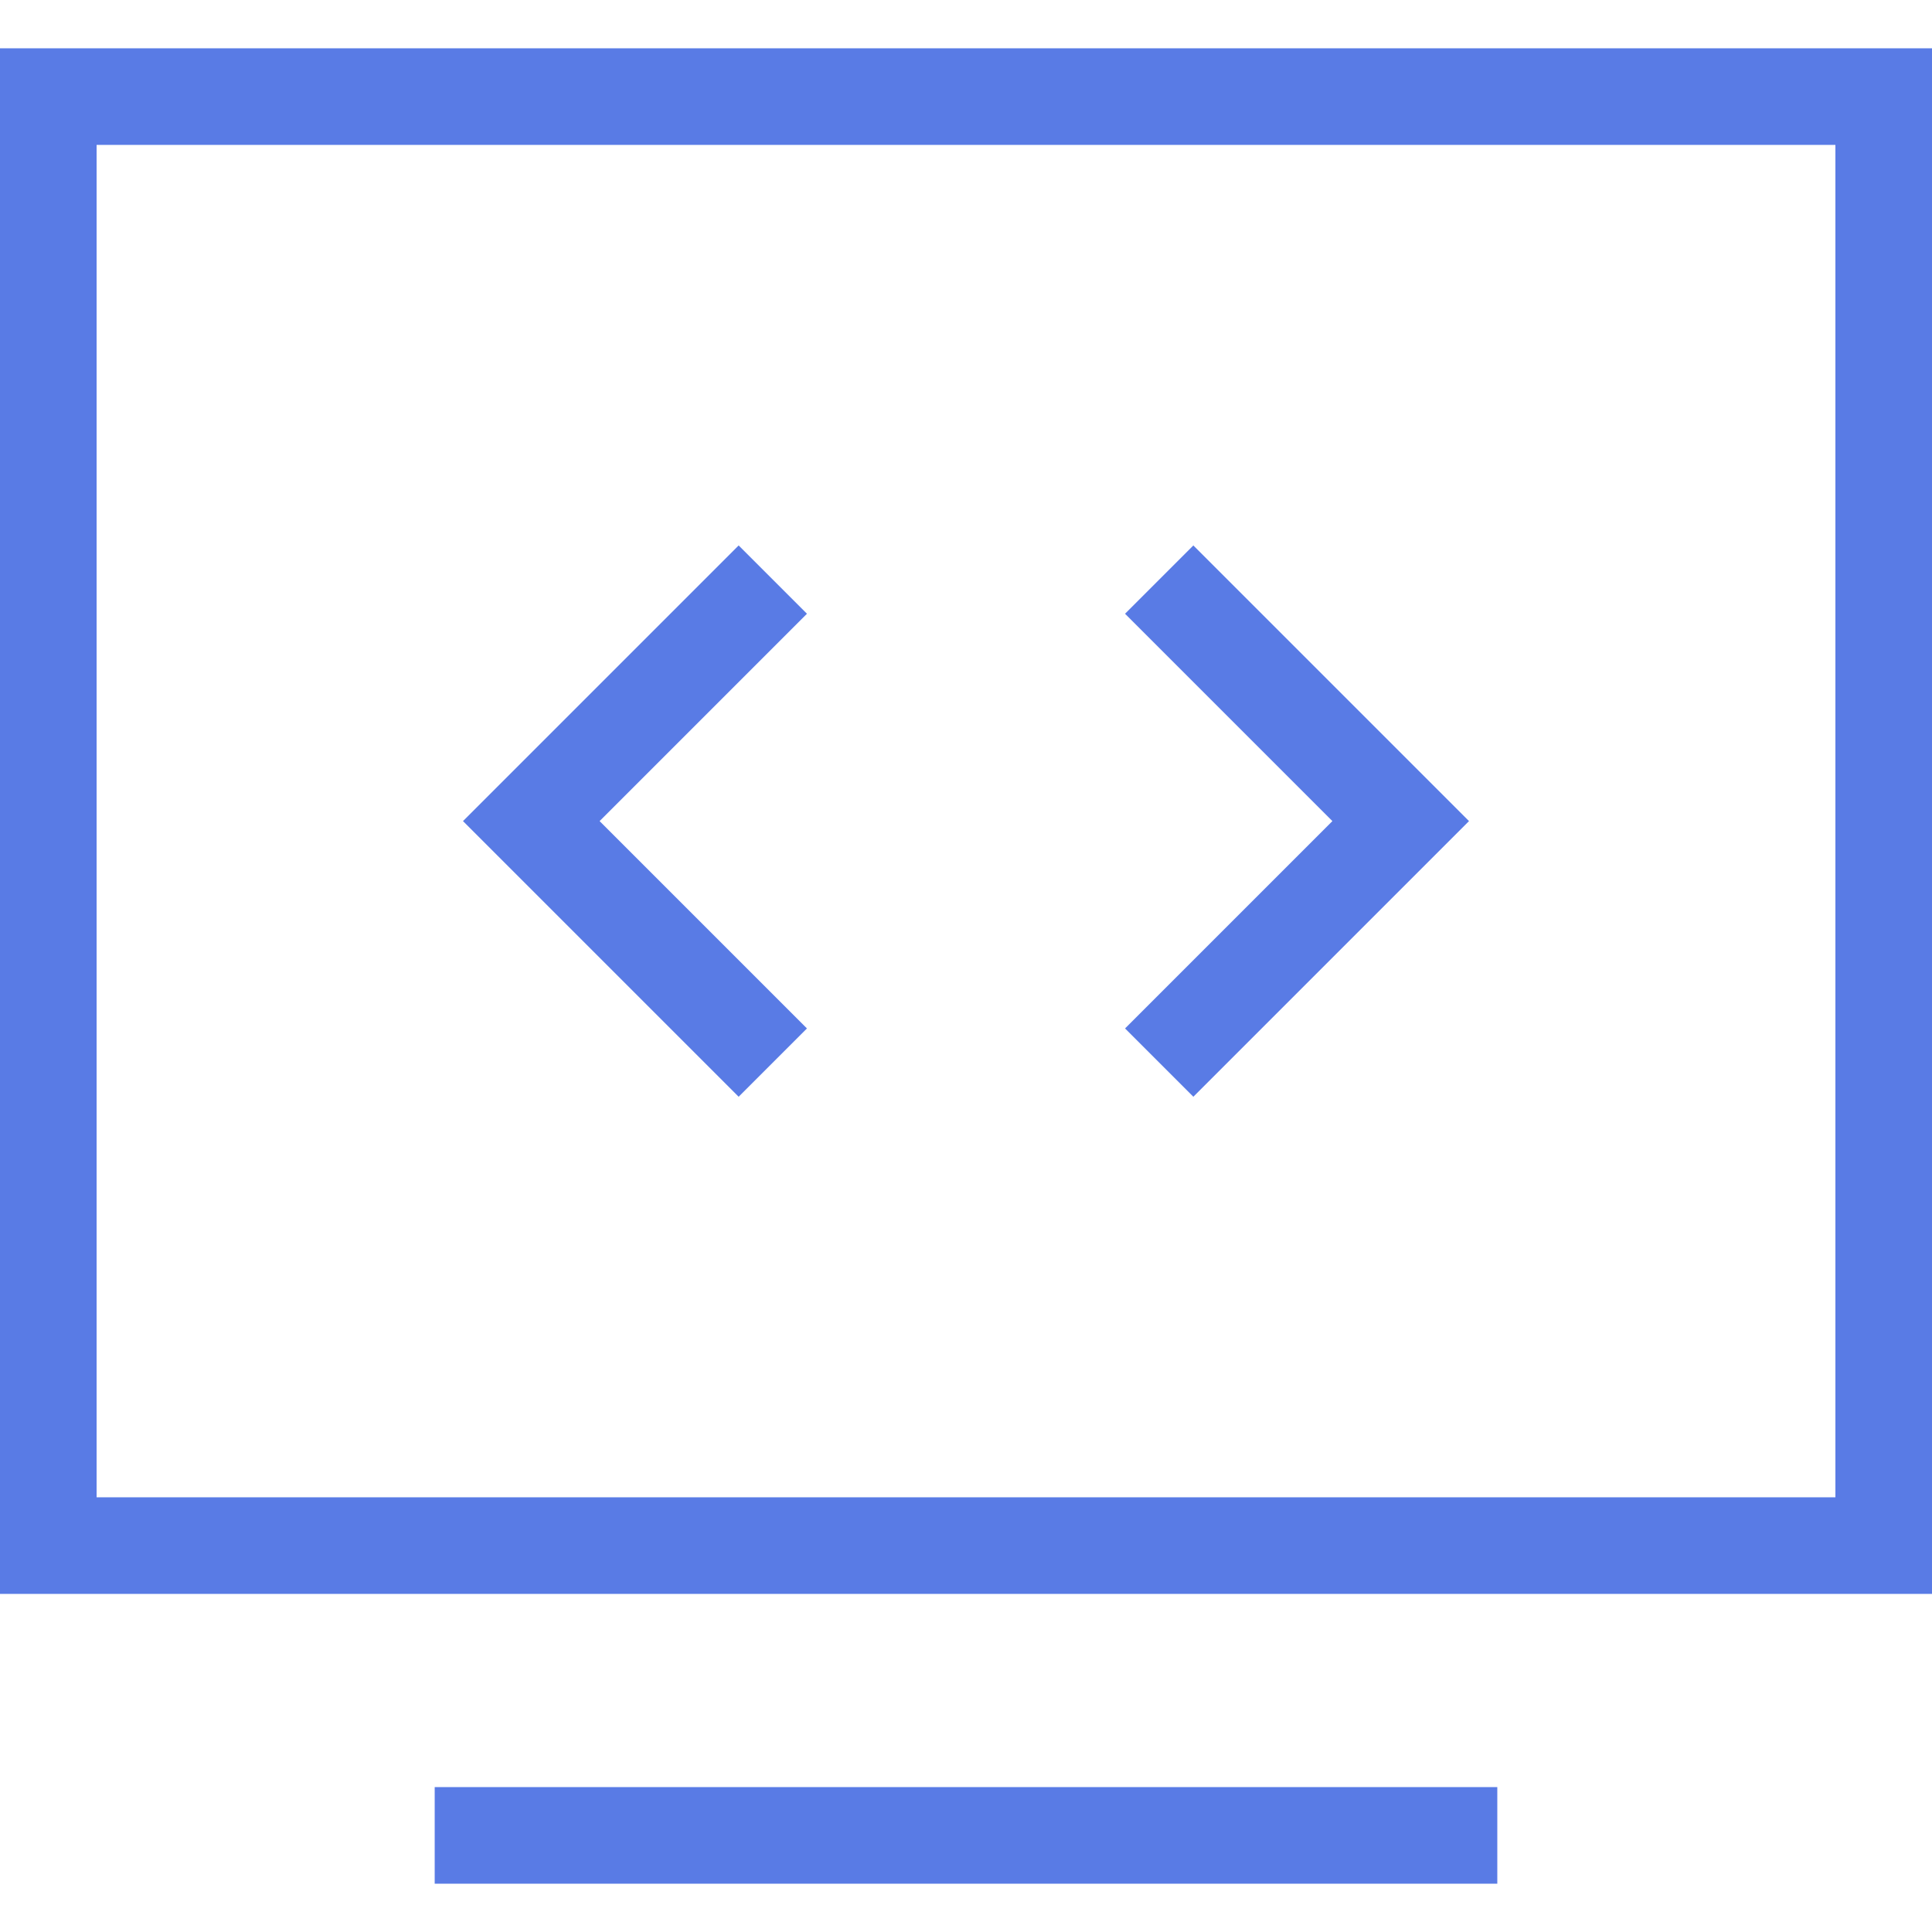<svg xmlns="http://www.w3.org/2000/svg" width="20" height="20" viewBox="0 0 20 20" fill="none">
    <rect x="0.5" y="1" width="19" height="15" stroke="#597BE5" />
    <path d="M4.5 19H15.5" stroke="#597BE5" />
    <path d="M8 6L5.5 8.5L8 11" stroke="#597BE5" />
    <path d="M12 6L14.5 8.5L12 11" stroke="#597BE5" />
</svg>